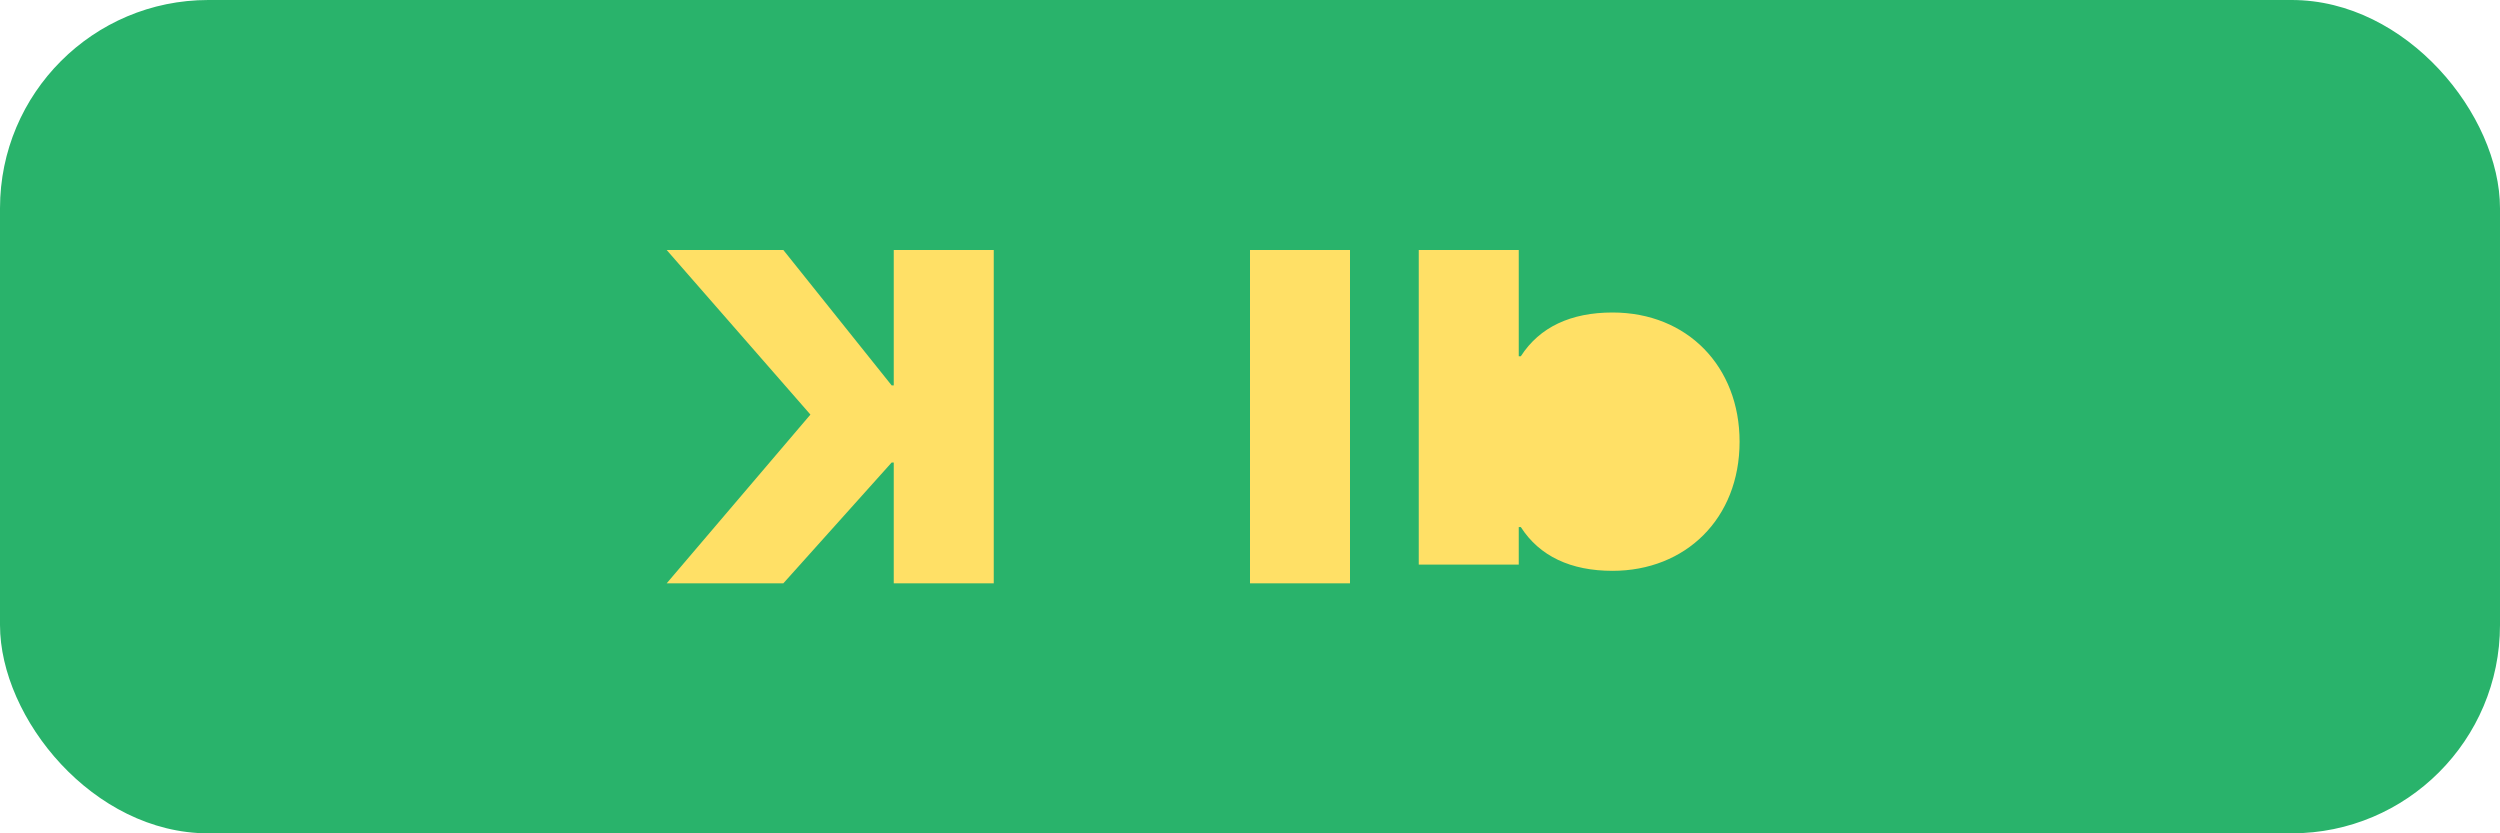 <svg xmlns="http://www.w3.org/2000/svg" viewBox="0 0 120 40">
  <rect width="120" height="40" rx="10" ry="10" fill="#29b36b"/>
  <path d="M32 12h5.6l5.2 6.5h.1V12h4.8v16h-4.8v-5.8h-.1l-5.2 5.8H32l6.9-8.1z" fill="#ffe066"/>
  <path d="M60 12h4.8v16H60zm8.1 0h4.8v5.1h.1c0.9-1.4 2.4-2.1 4.4-2.1 3.6 0 6.1 2.6 6.1 6.2 0 3.7-2.6 6.2-6.1 6.2-2 0-3.5-0.7-4.4-2.1h-.1v1.8h-4.8z" fill="#ffe066"/>
</svg>

